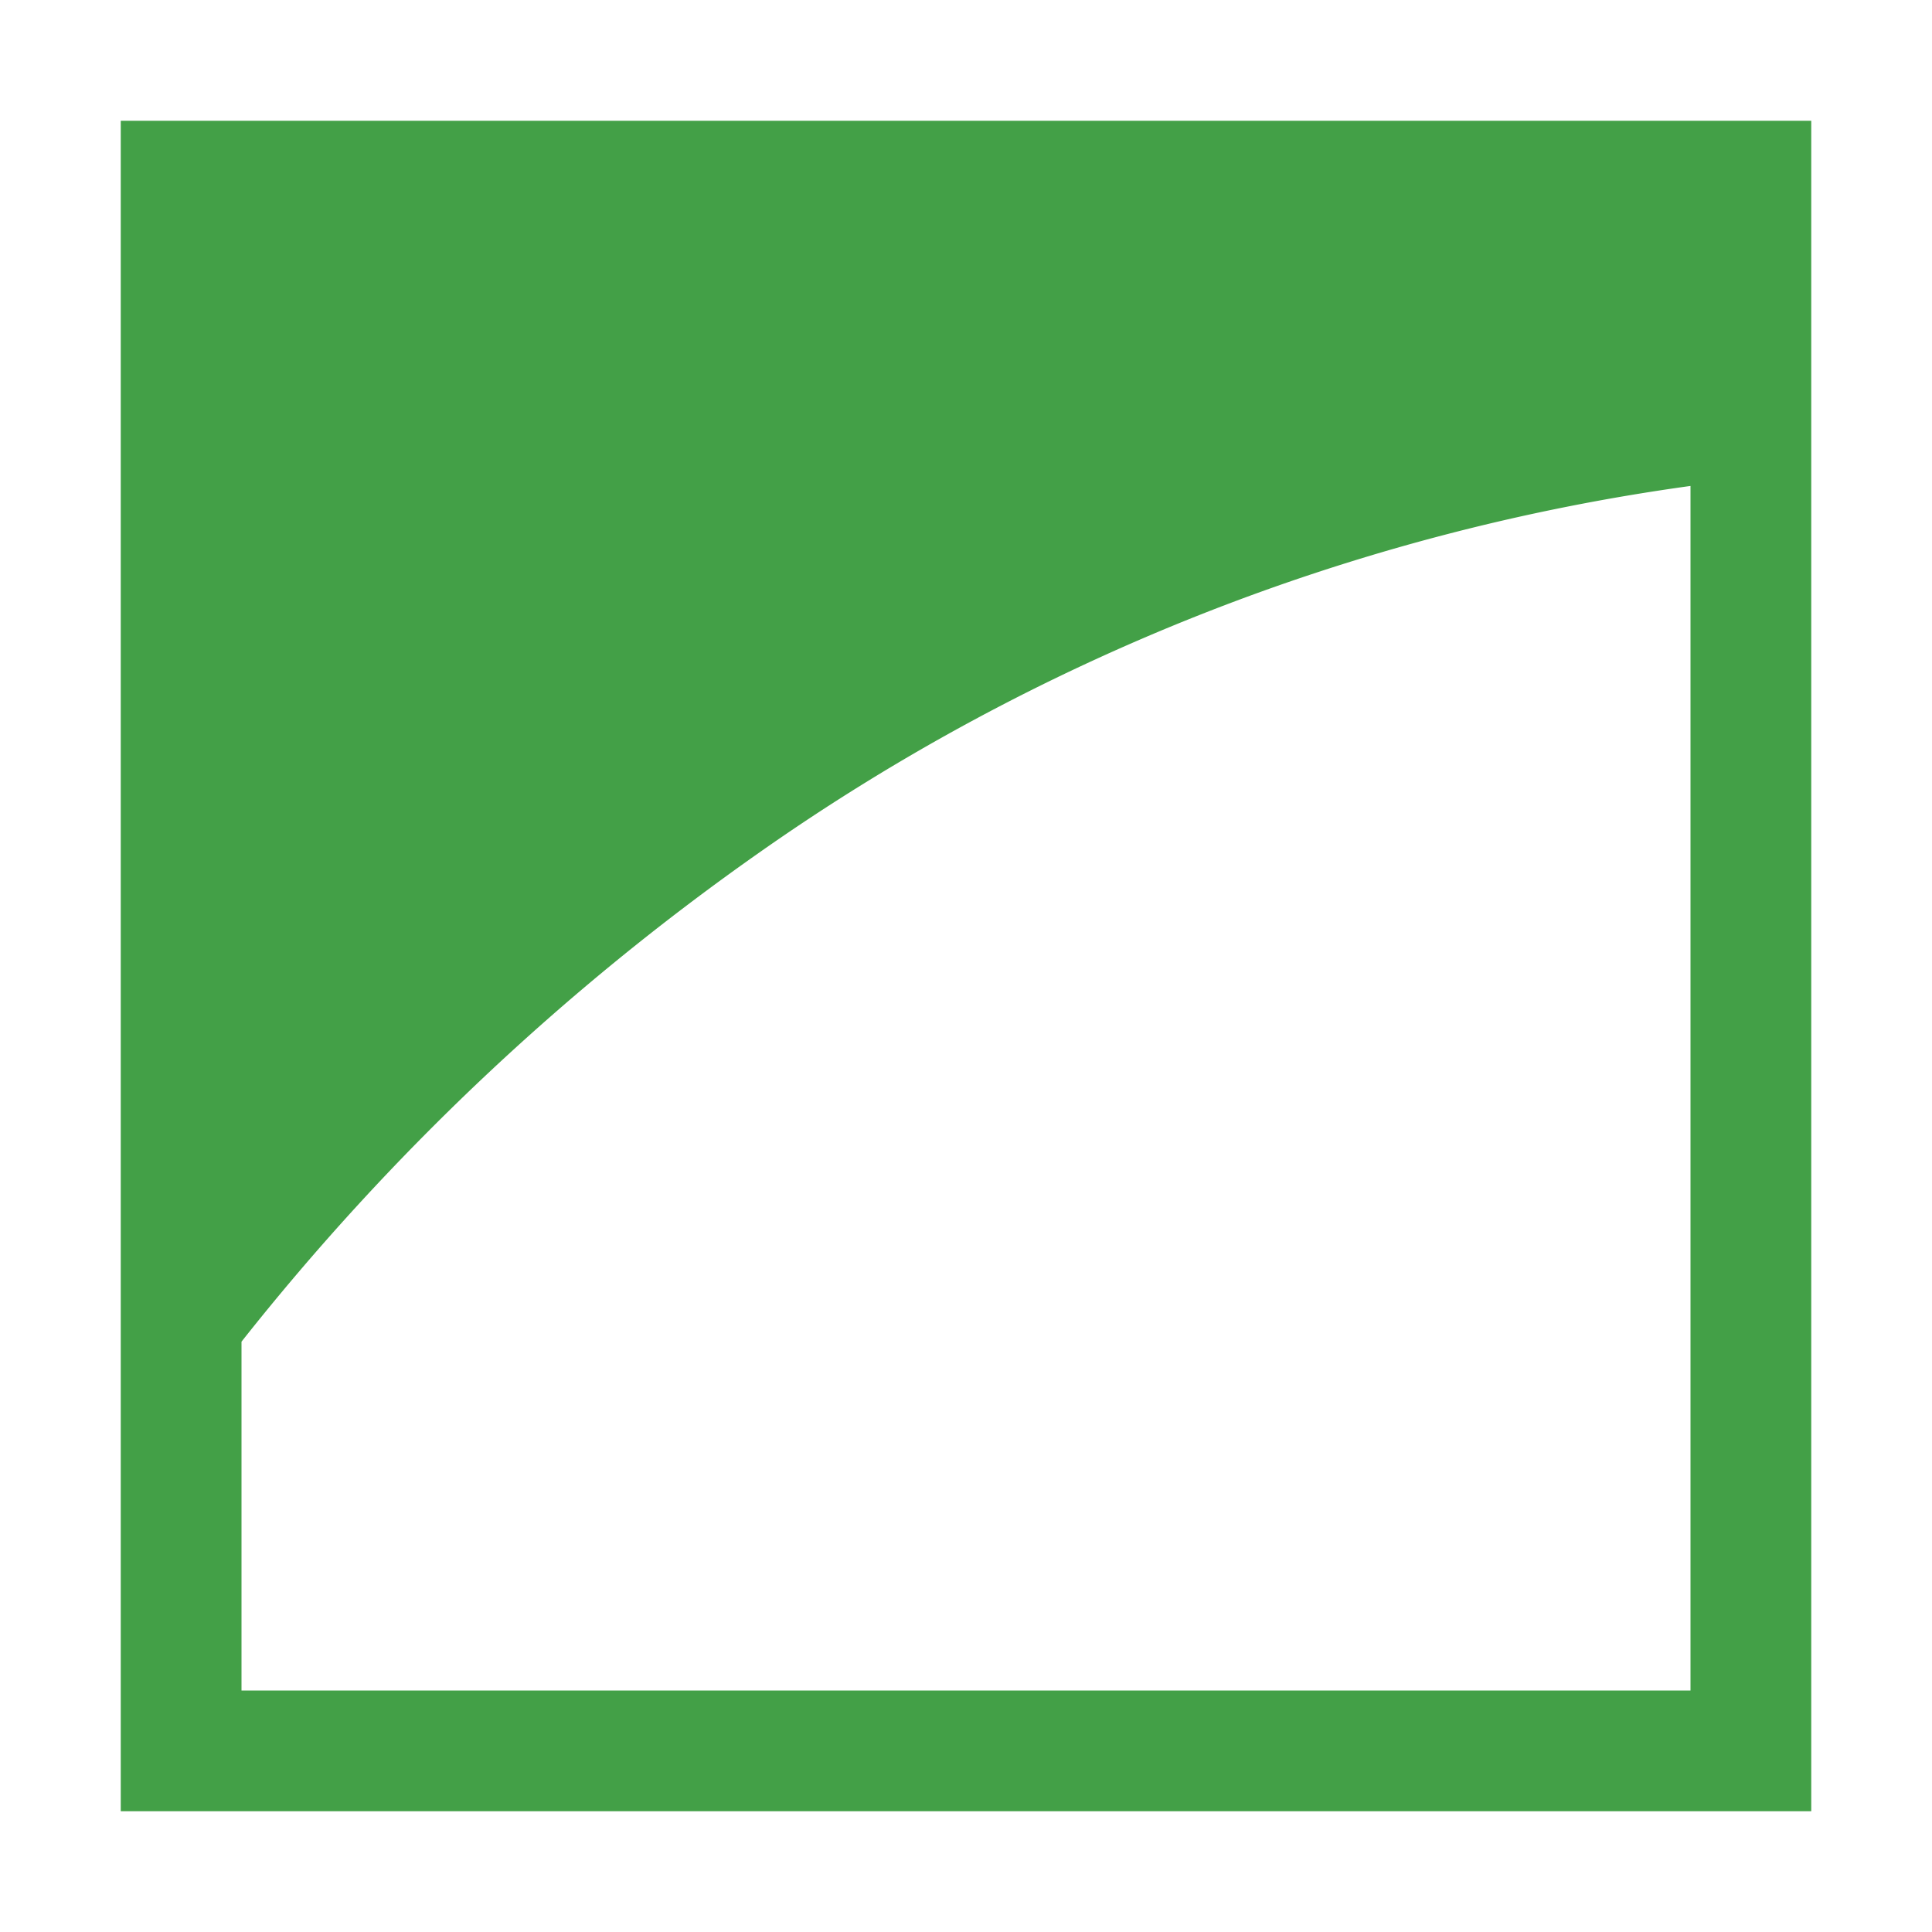 <svg id="Layer_1" data-name="Layer 1" xmlns="http://www.w3.org/2000/svg" width="144" height="144" viewBox="0 0 144 144"><defs><style>.cls-1{fill:#43a047;}</style></defs><path class="cls-1" d="M126,9H9V135H135V9Zm0,117H18V100A183.8,183.8,0,0,1,56.57,63.56,158.25,158.25,0,0,1,126,36.22Z"/></svg>